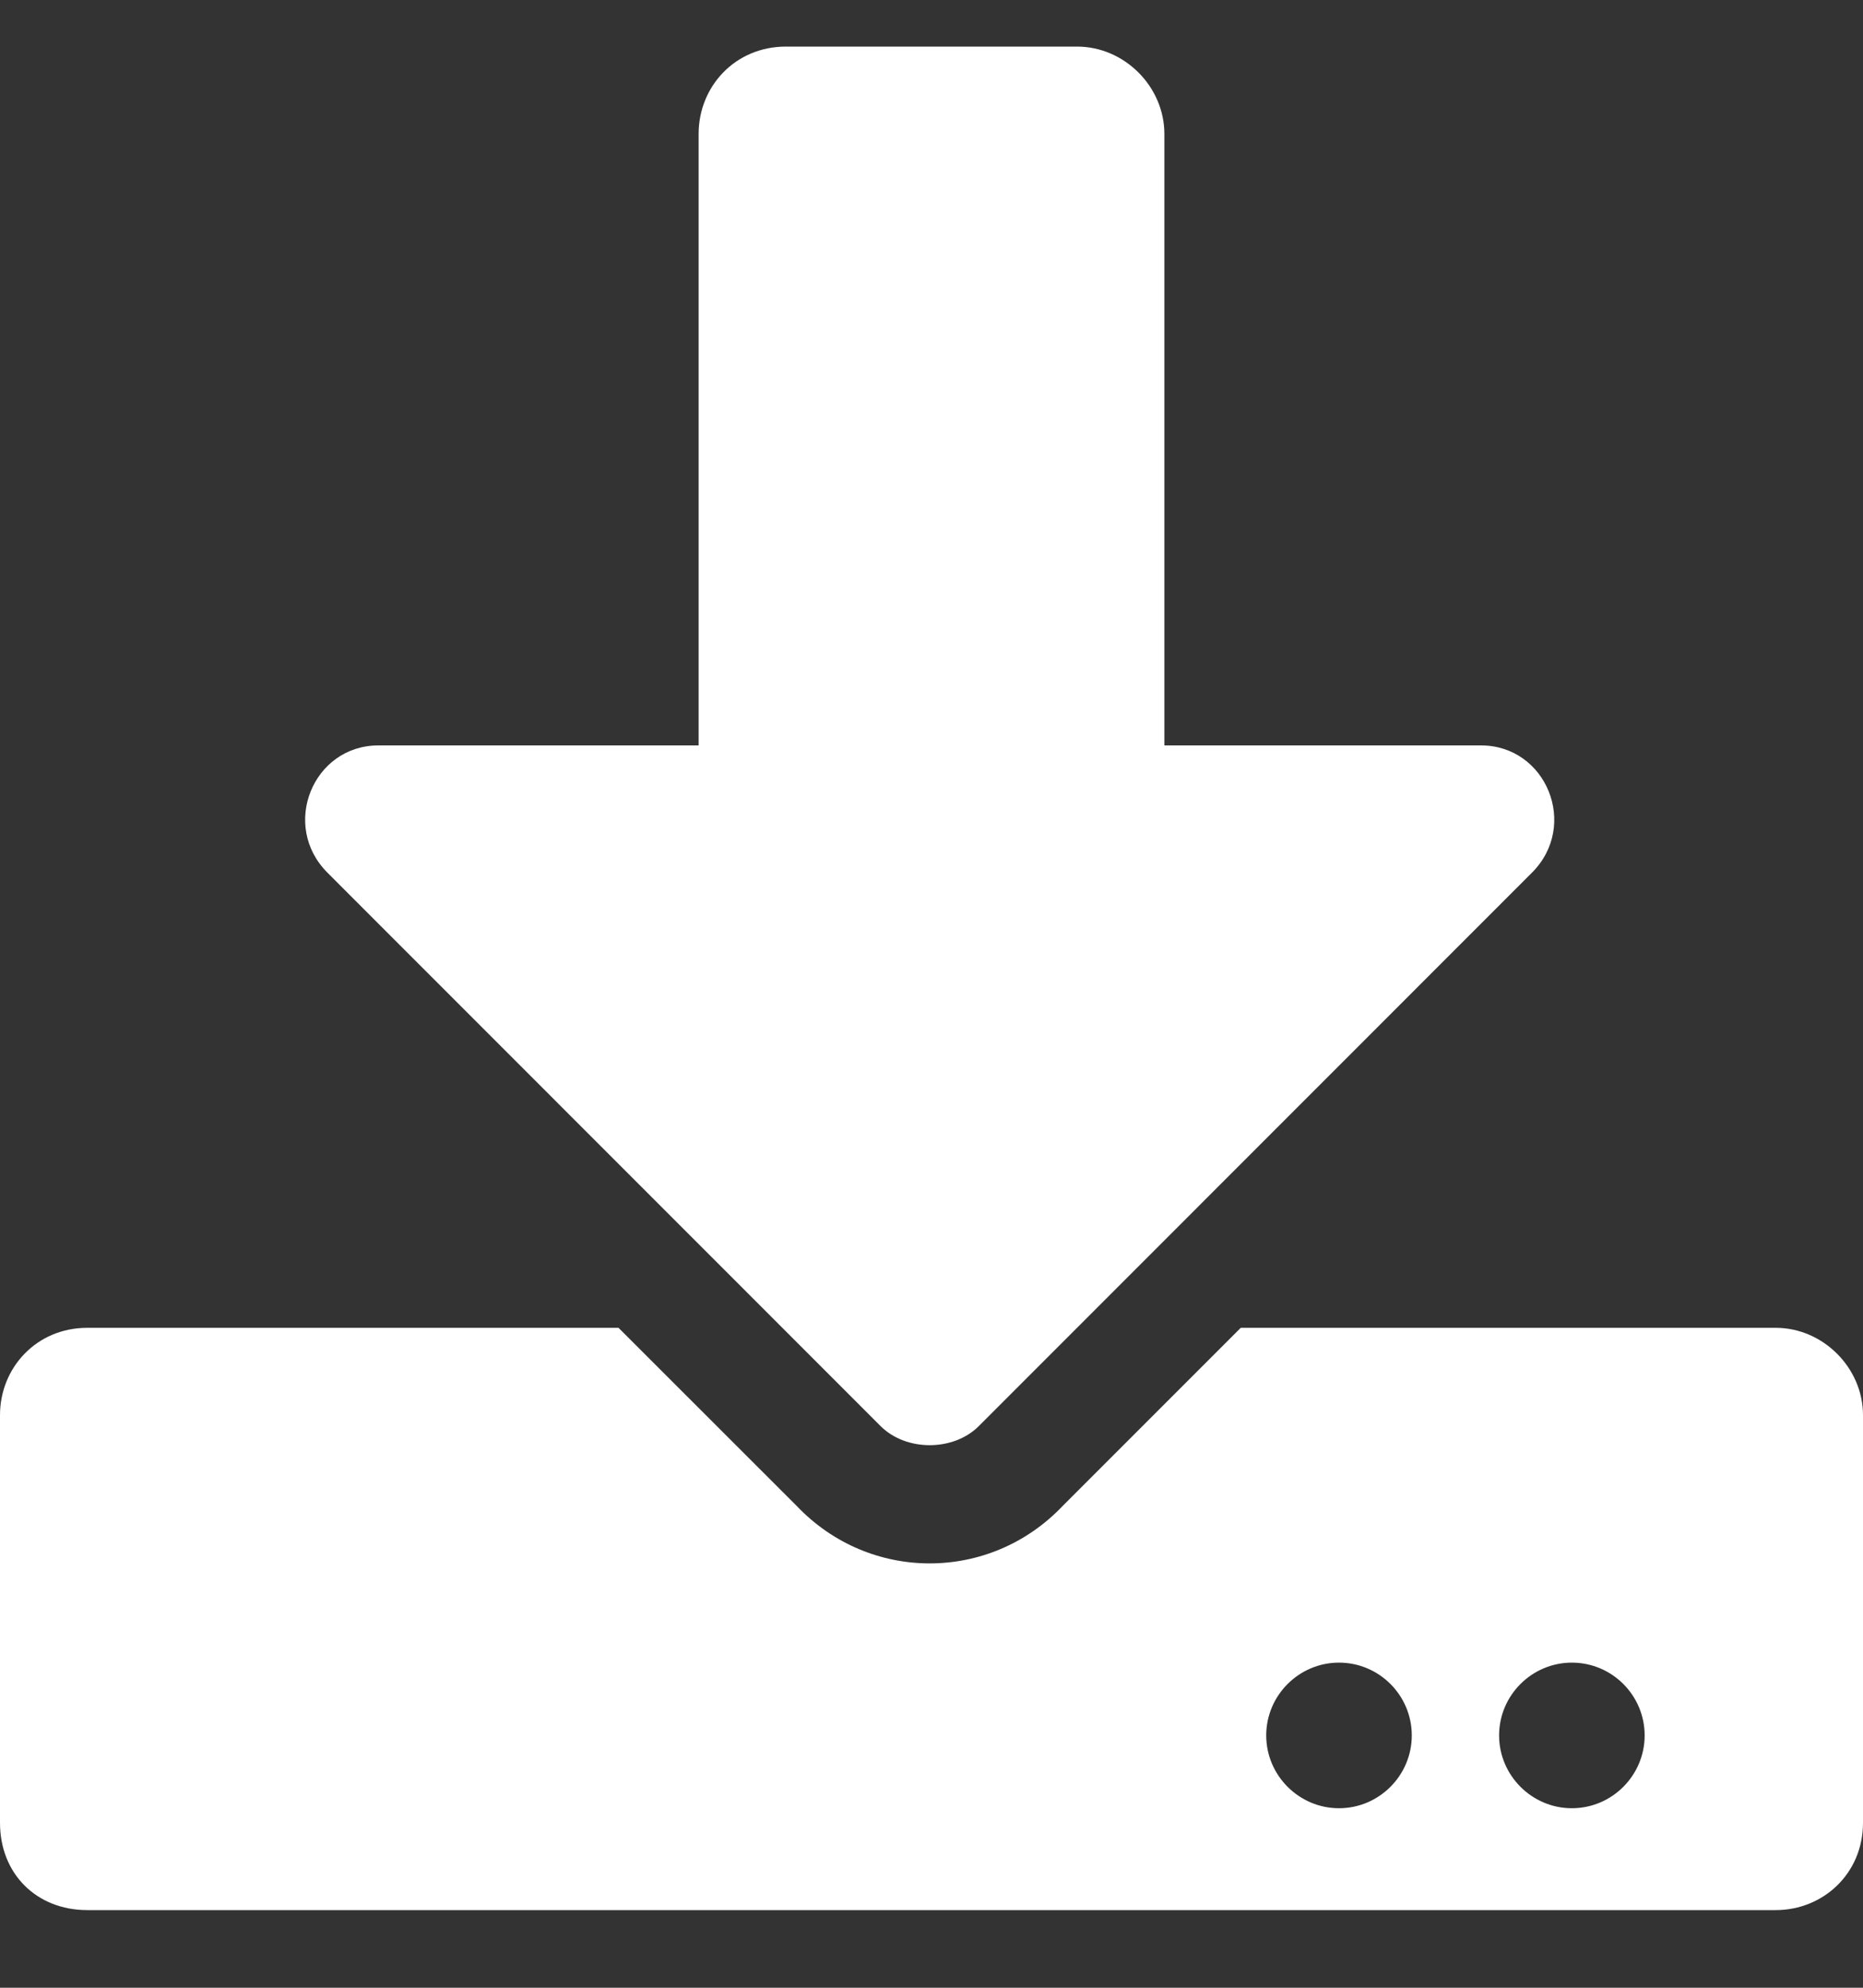 <svg width="15" height="16" viewBox="0 0 15 16" fill="none" xmlns="http://www.w3.org/2000/svg">
<rect x="0" y="0" width="15" height="16" fill="#333333" stroke="none"/>
<path d="M6.328 0.375C5.918 0.375 5.625 0.697 5.625 1.078V6H3.047C2.52 6 2.256 6.645 2.637 7.025L7.09 11.479C7.295 11.684 7.676 11.684 7.881 11.479L12.334 7.025C12.715 6.645 12.451 6 11.924 6H9.375V1.078C9.375 0.697 9.053 0.375 8.672 0.375H6.328ZM15 11.391C15 11.01 14.678 10.688 14.297 10.688H9.99L8.555 12.123C7.969 12.738 7.002 12.738 6.416 12.123L4.98 10.688H0.703C0.293 10.688 0 11.01 0 11.391V14.672C0 15.082 0.293 15.375 0.703 15.375H14.297C14.678 15.375 15 15.082 15 14.672V11.391ZM11.367 13.969C11.367 14.291 11.104 14.555 10.781 14.555C10.459 14.555 10.195 14.291 10.195 13.969C10.195 13.646 10.459 13.383 10.781 13.383C11.104 13.383 11.367 13.646 11.367 13.969ZM13.242 13.969C13.242 14.291 12.979 14.555 12.656 14.555C12.334 14.555 12.07 14.291 12.07 13.969C12.07 13.646 12.334 13.383 12.656 13.383C12.979 13.383 13.242 13.646 13.242 13.969Z" fill="white"/>
</svg>
